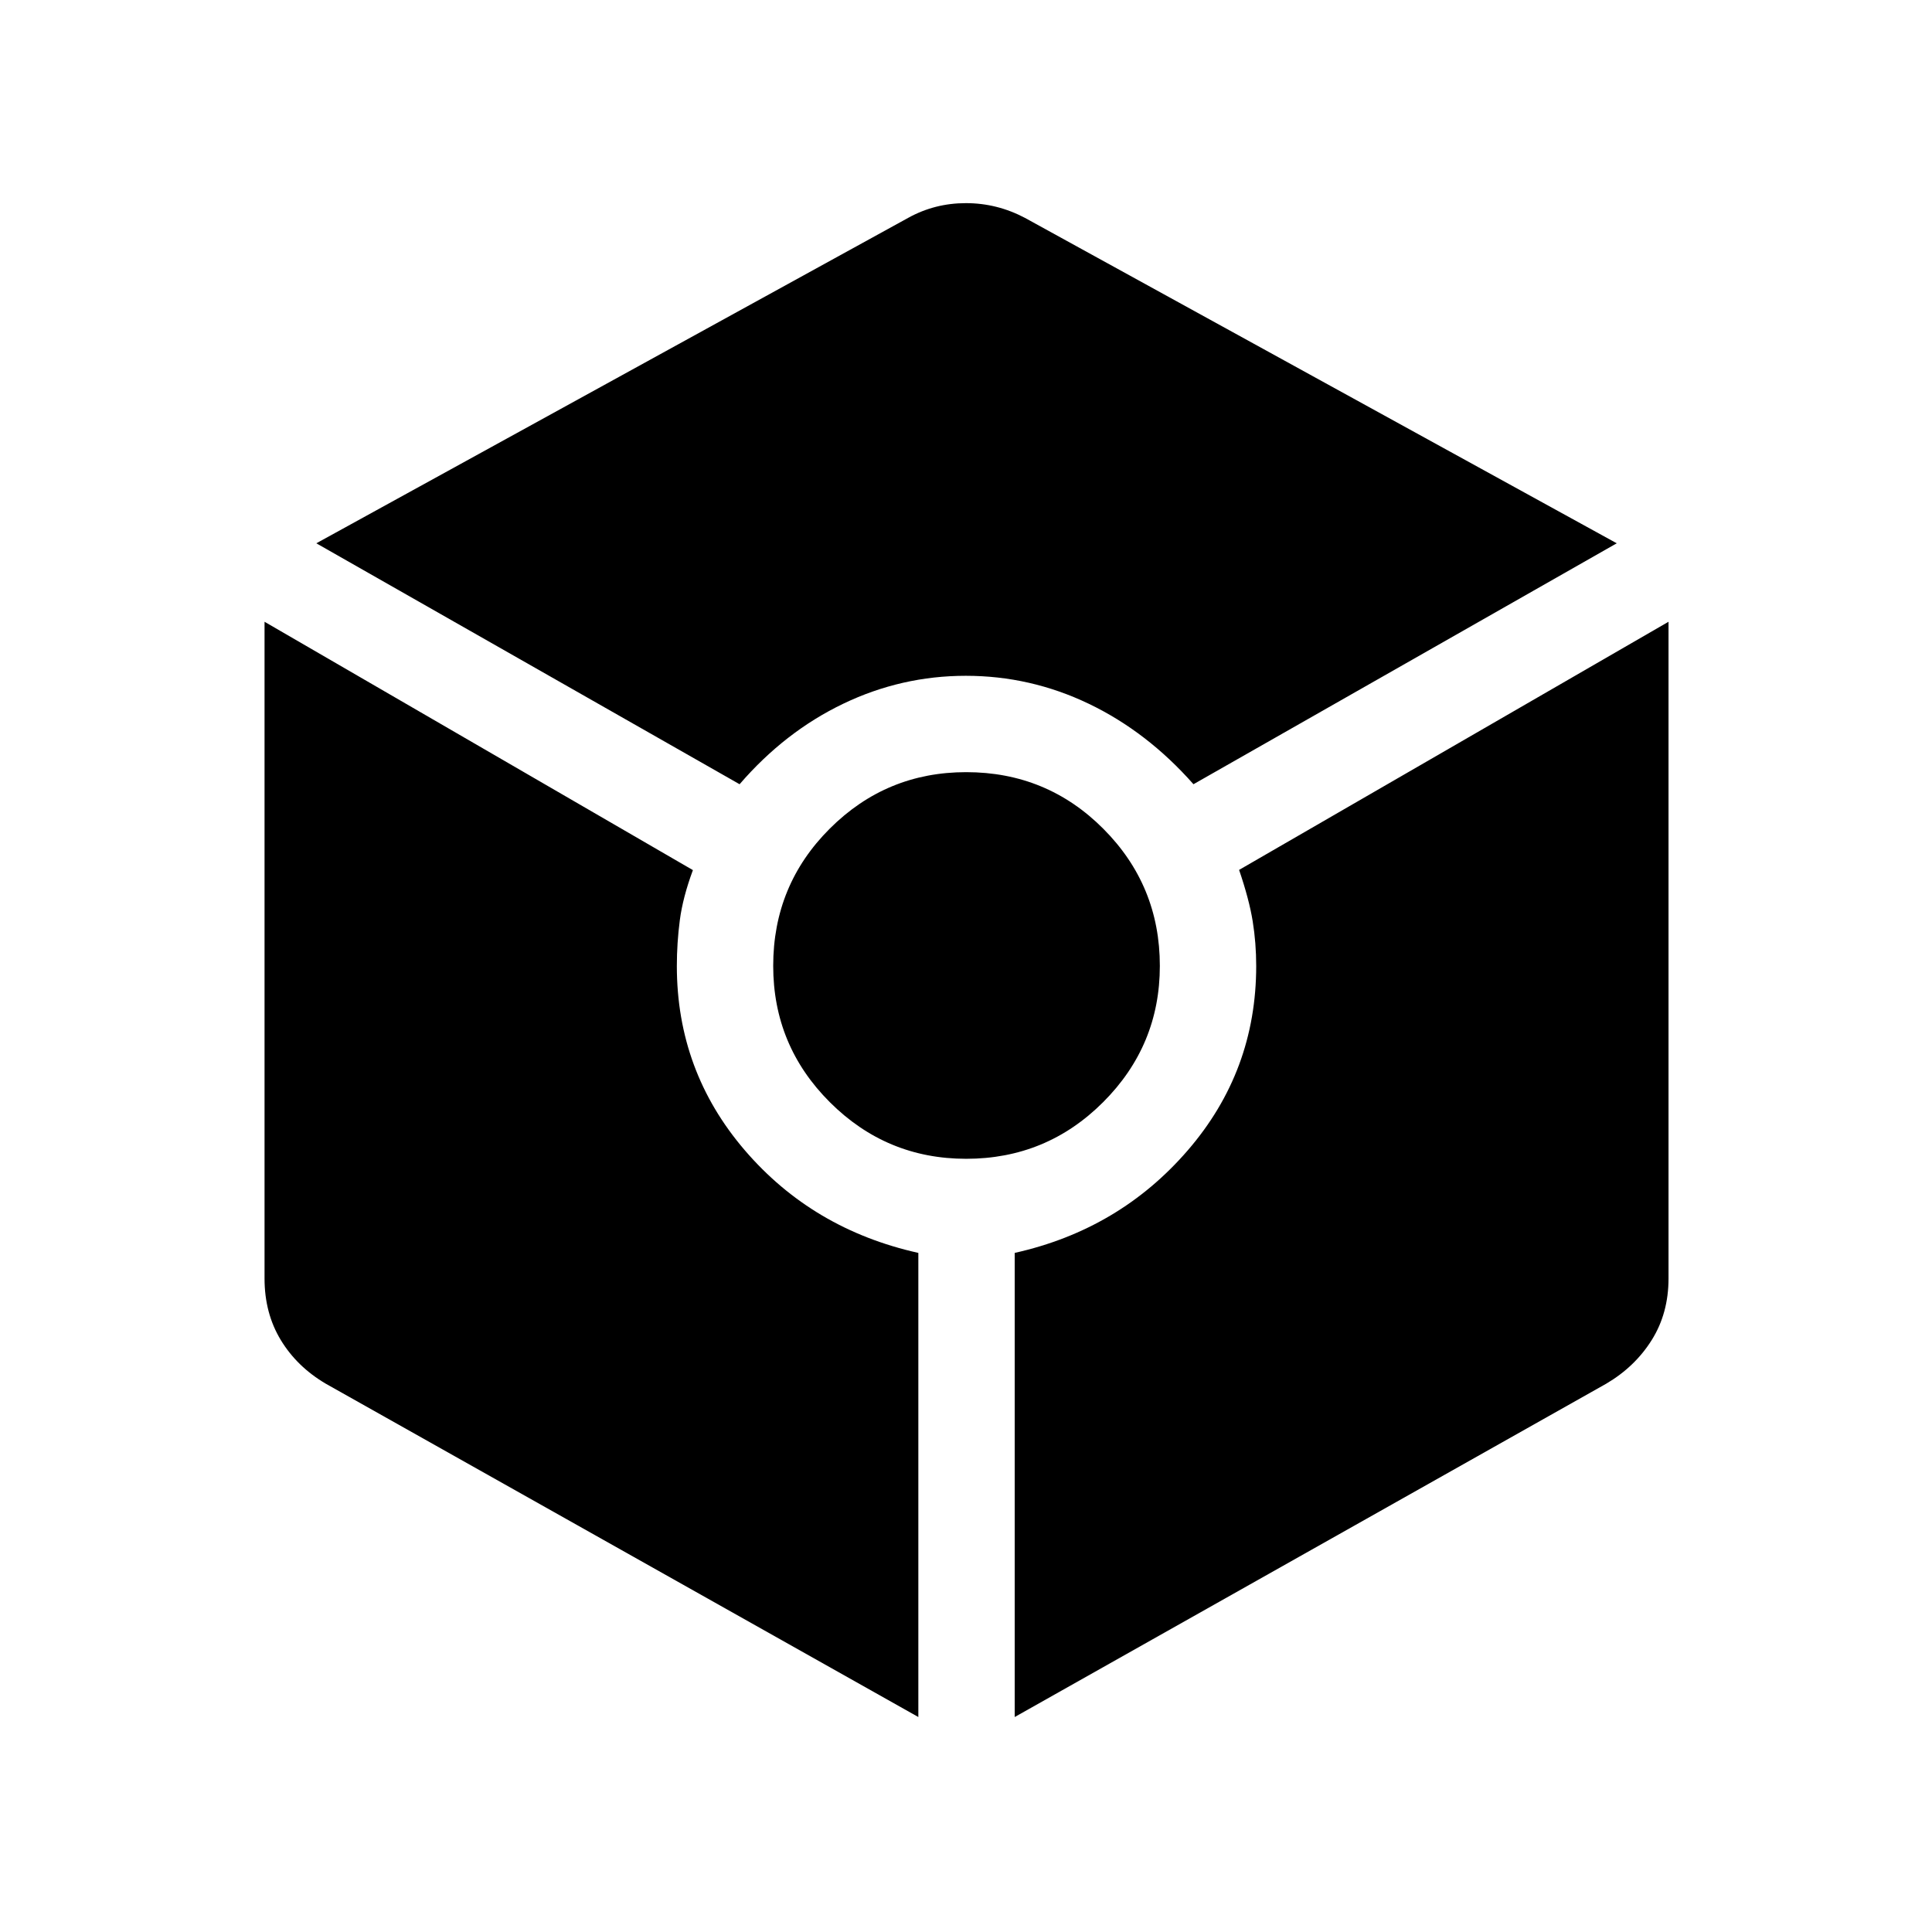 <svg xmlns="http://www.w3.org/2000/svg" height="40" viewBox="0 -960 960 960" width="40"><path d="M367.5-570.32q22.51-26.09 51.48-39.99 28.96-13.89 60.93-13.89 32.09 0 61.08 13.89 29 13.9 52.04 39.99l210.32-119.72L509.36-851.7q-13.9-7.36-29.39-7.36-15.5 0-28.71 7.32l-294.08 161.7L367.5-570.32Zm88.82 463.5v-230.62q-52.52-11.69-86.26-51.03T336.32-480q0-11.41 1.48-22.76 1.48-11.34 6.5-24.89l-212.85-123.4v326.32q0 17.26 8.06 30.56 8.07 13.31 22.36 21.72l294.45 165.63Zm23.75-277.38q39.94 0 68.1-28.17 28.15-28.16 28.15-67.7 0-39.94-28.07-68.1-28.06-28.15-68.16-28.15-39.69 0-67.79 28.07-28.1 28.06-28.1 68.16 0 39.69 28.17 67.79 28.16 28.1 67.7 28.1Zm24.13 277.38 293.93-165.63q14.29-8.41 22.62-21.72 8.33-13.3 8.33-30.56v-326.32L615.7-527.75q5.02 14.72 6.76 25.54 1.74 10.82 1.74 22.19 0 52.25-34 91.61-34 39.37-86 50.97v230.62Z"/></svg>